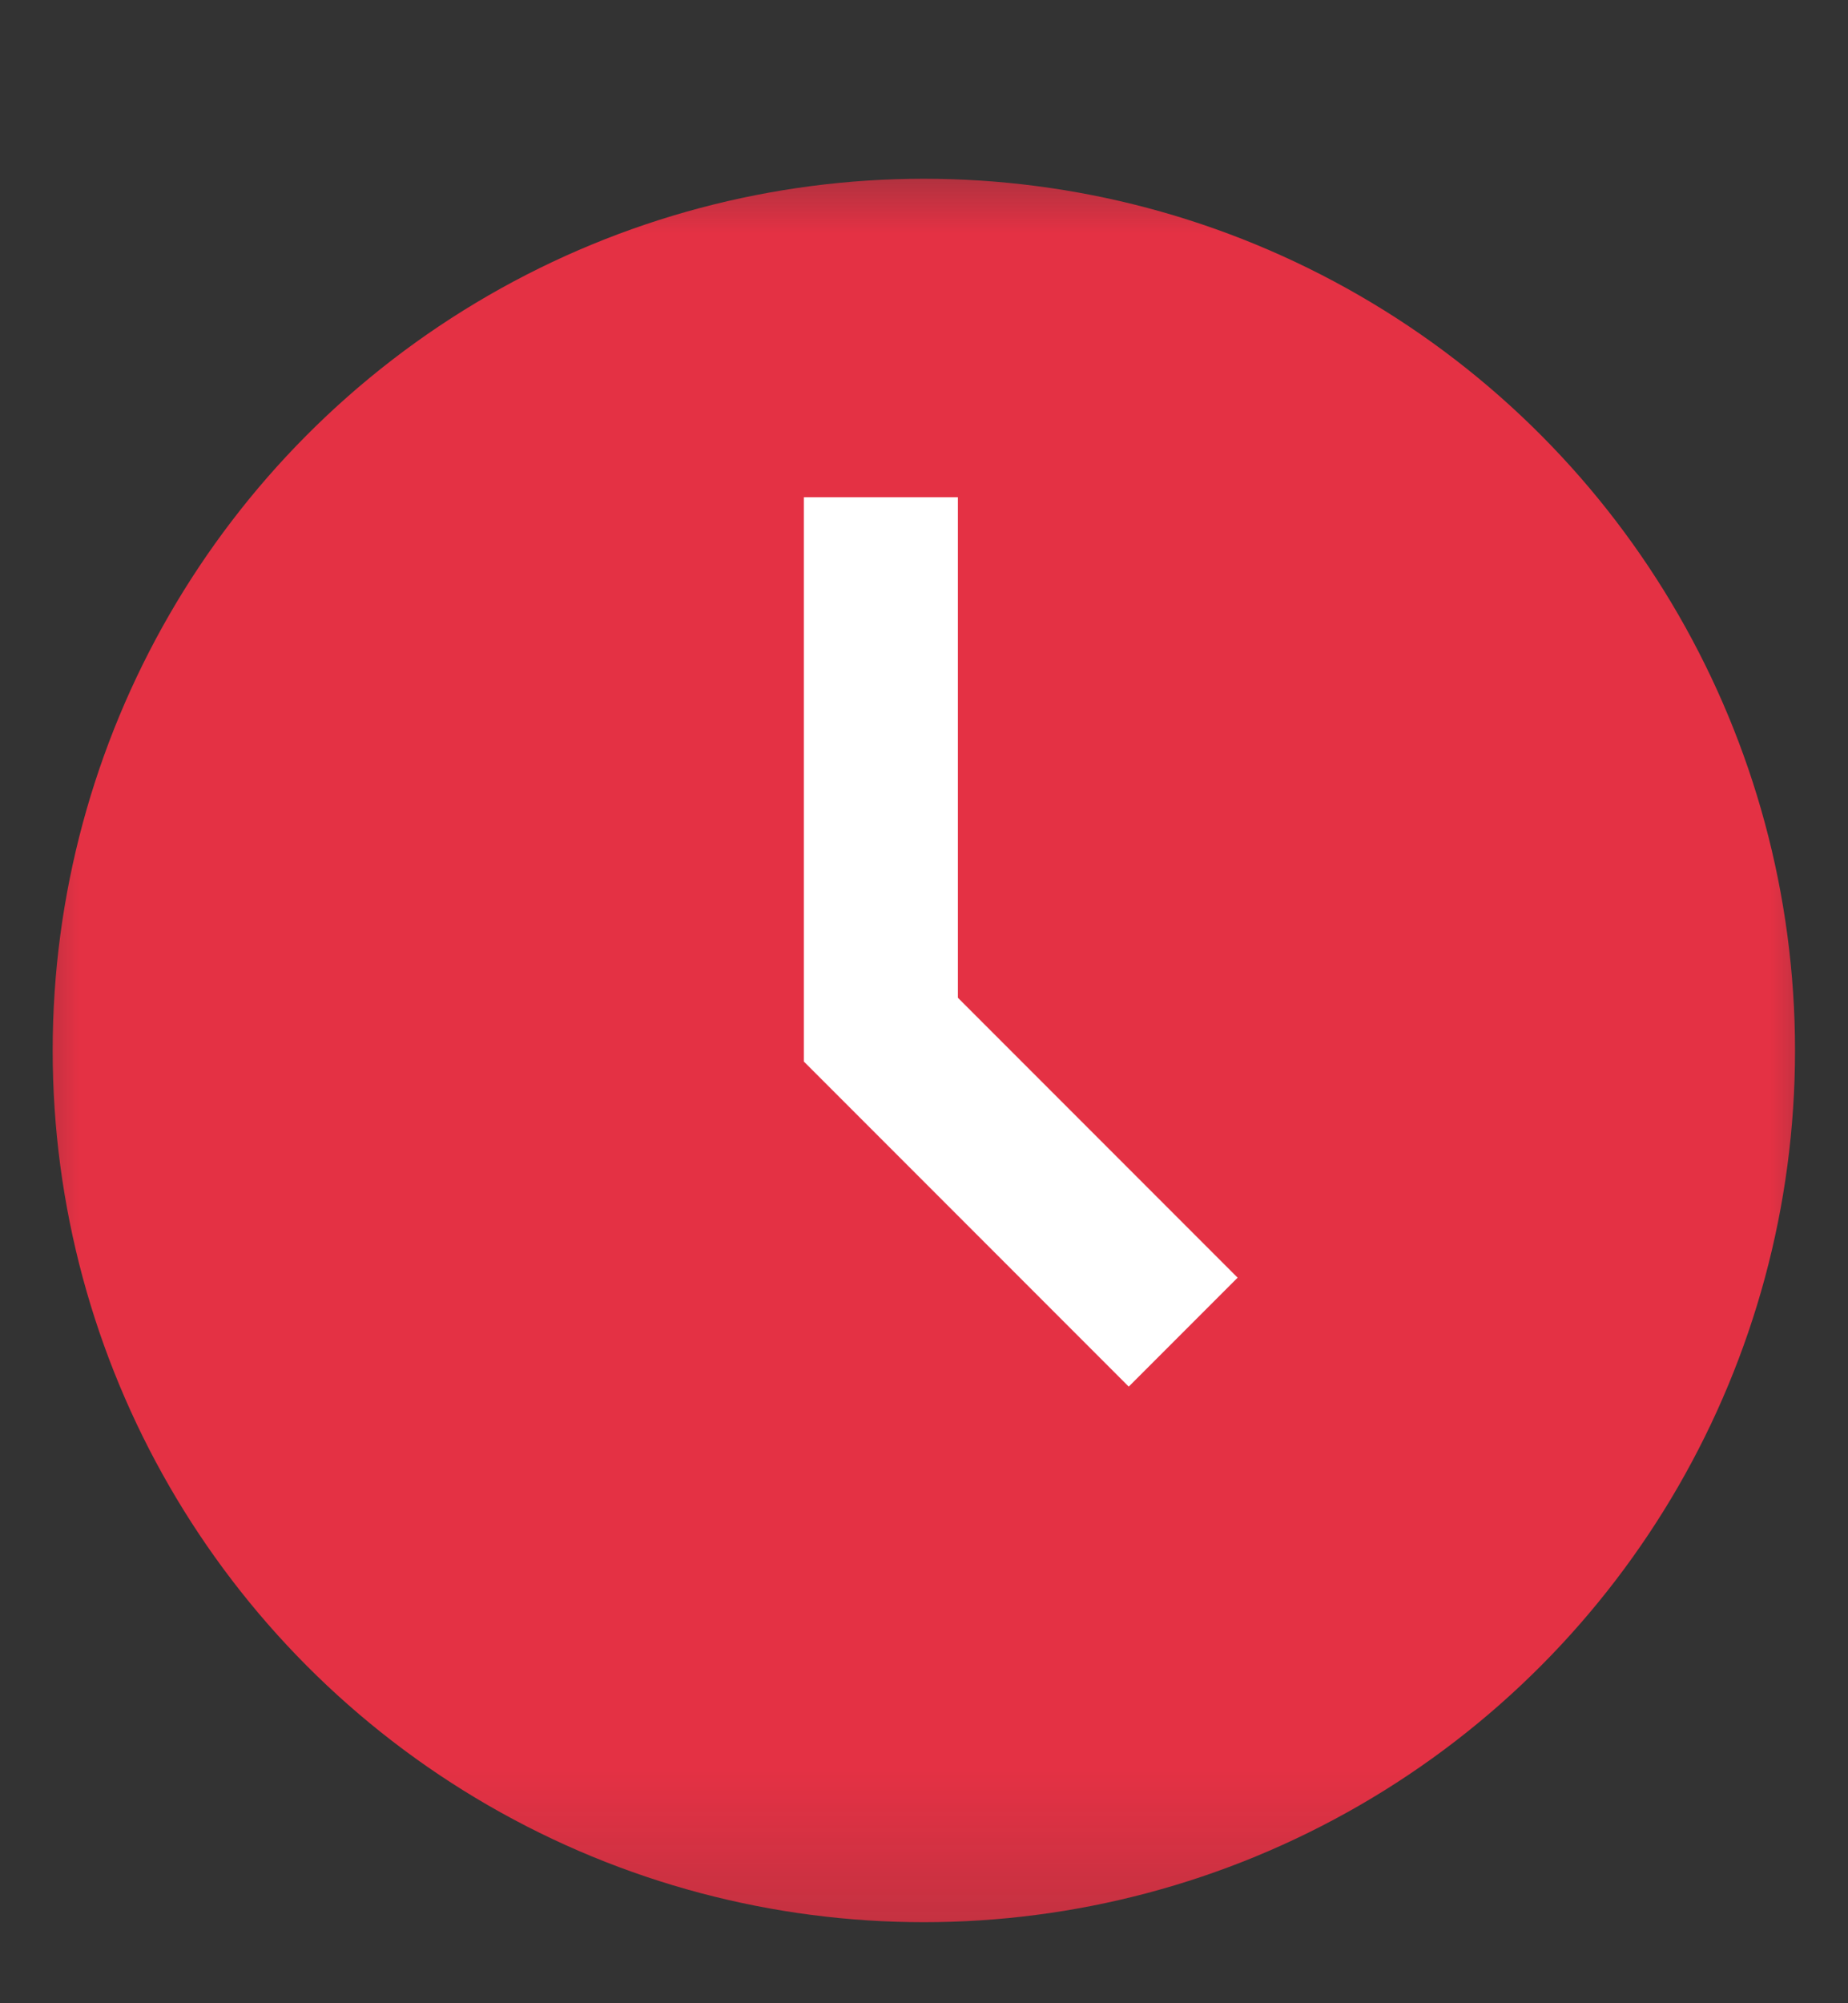 <svg width="12" height="13" viewBox="0 0 12 13" fill="none" xmlns="http://www.w3.org/2000/svg">
<rect x="0" y="0" width="12" height="13" fill="#333333" stroke="none"/>
<mask id="mask0_2591_35479" style="mask-type:alpha" maskUnits="userSpaceOnUse" x="0" y="0" width="12" height="13">
<rect y="0.816" width="12" height="12" fill="#D9D9D9"/>
</mask>
<g mask="url(#mask0_2591_35479)">
<circle cx="5.999" cy="6.817" r="5.657" fill="#E43144"/>
<path d="M5.72 3.227V6.682L7.683 8.645" stroke="white"/>
</g>
</svg>
